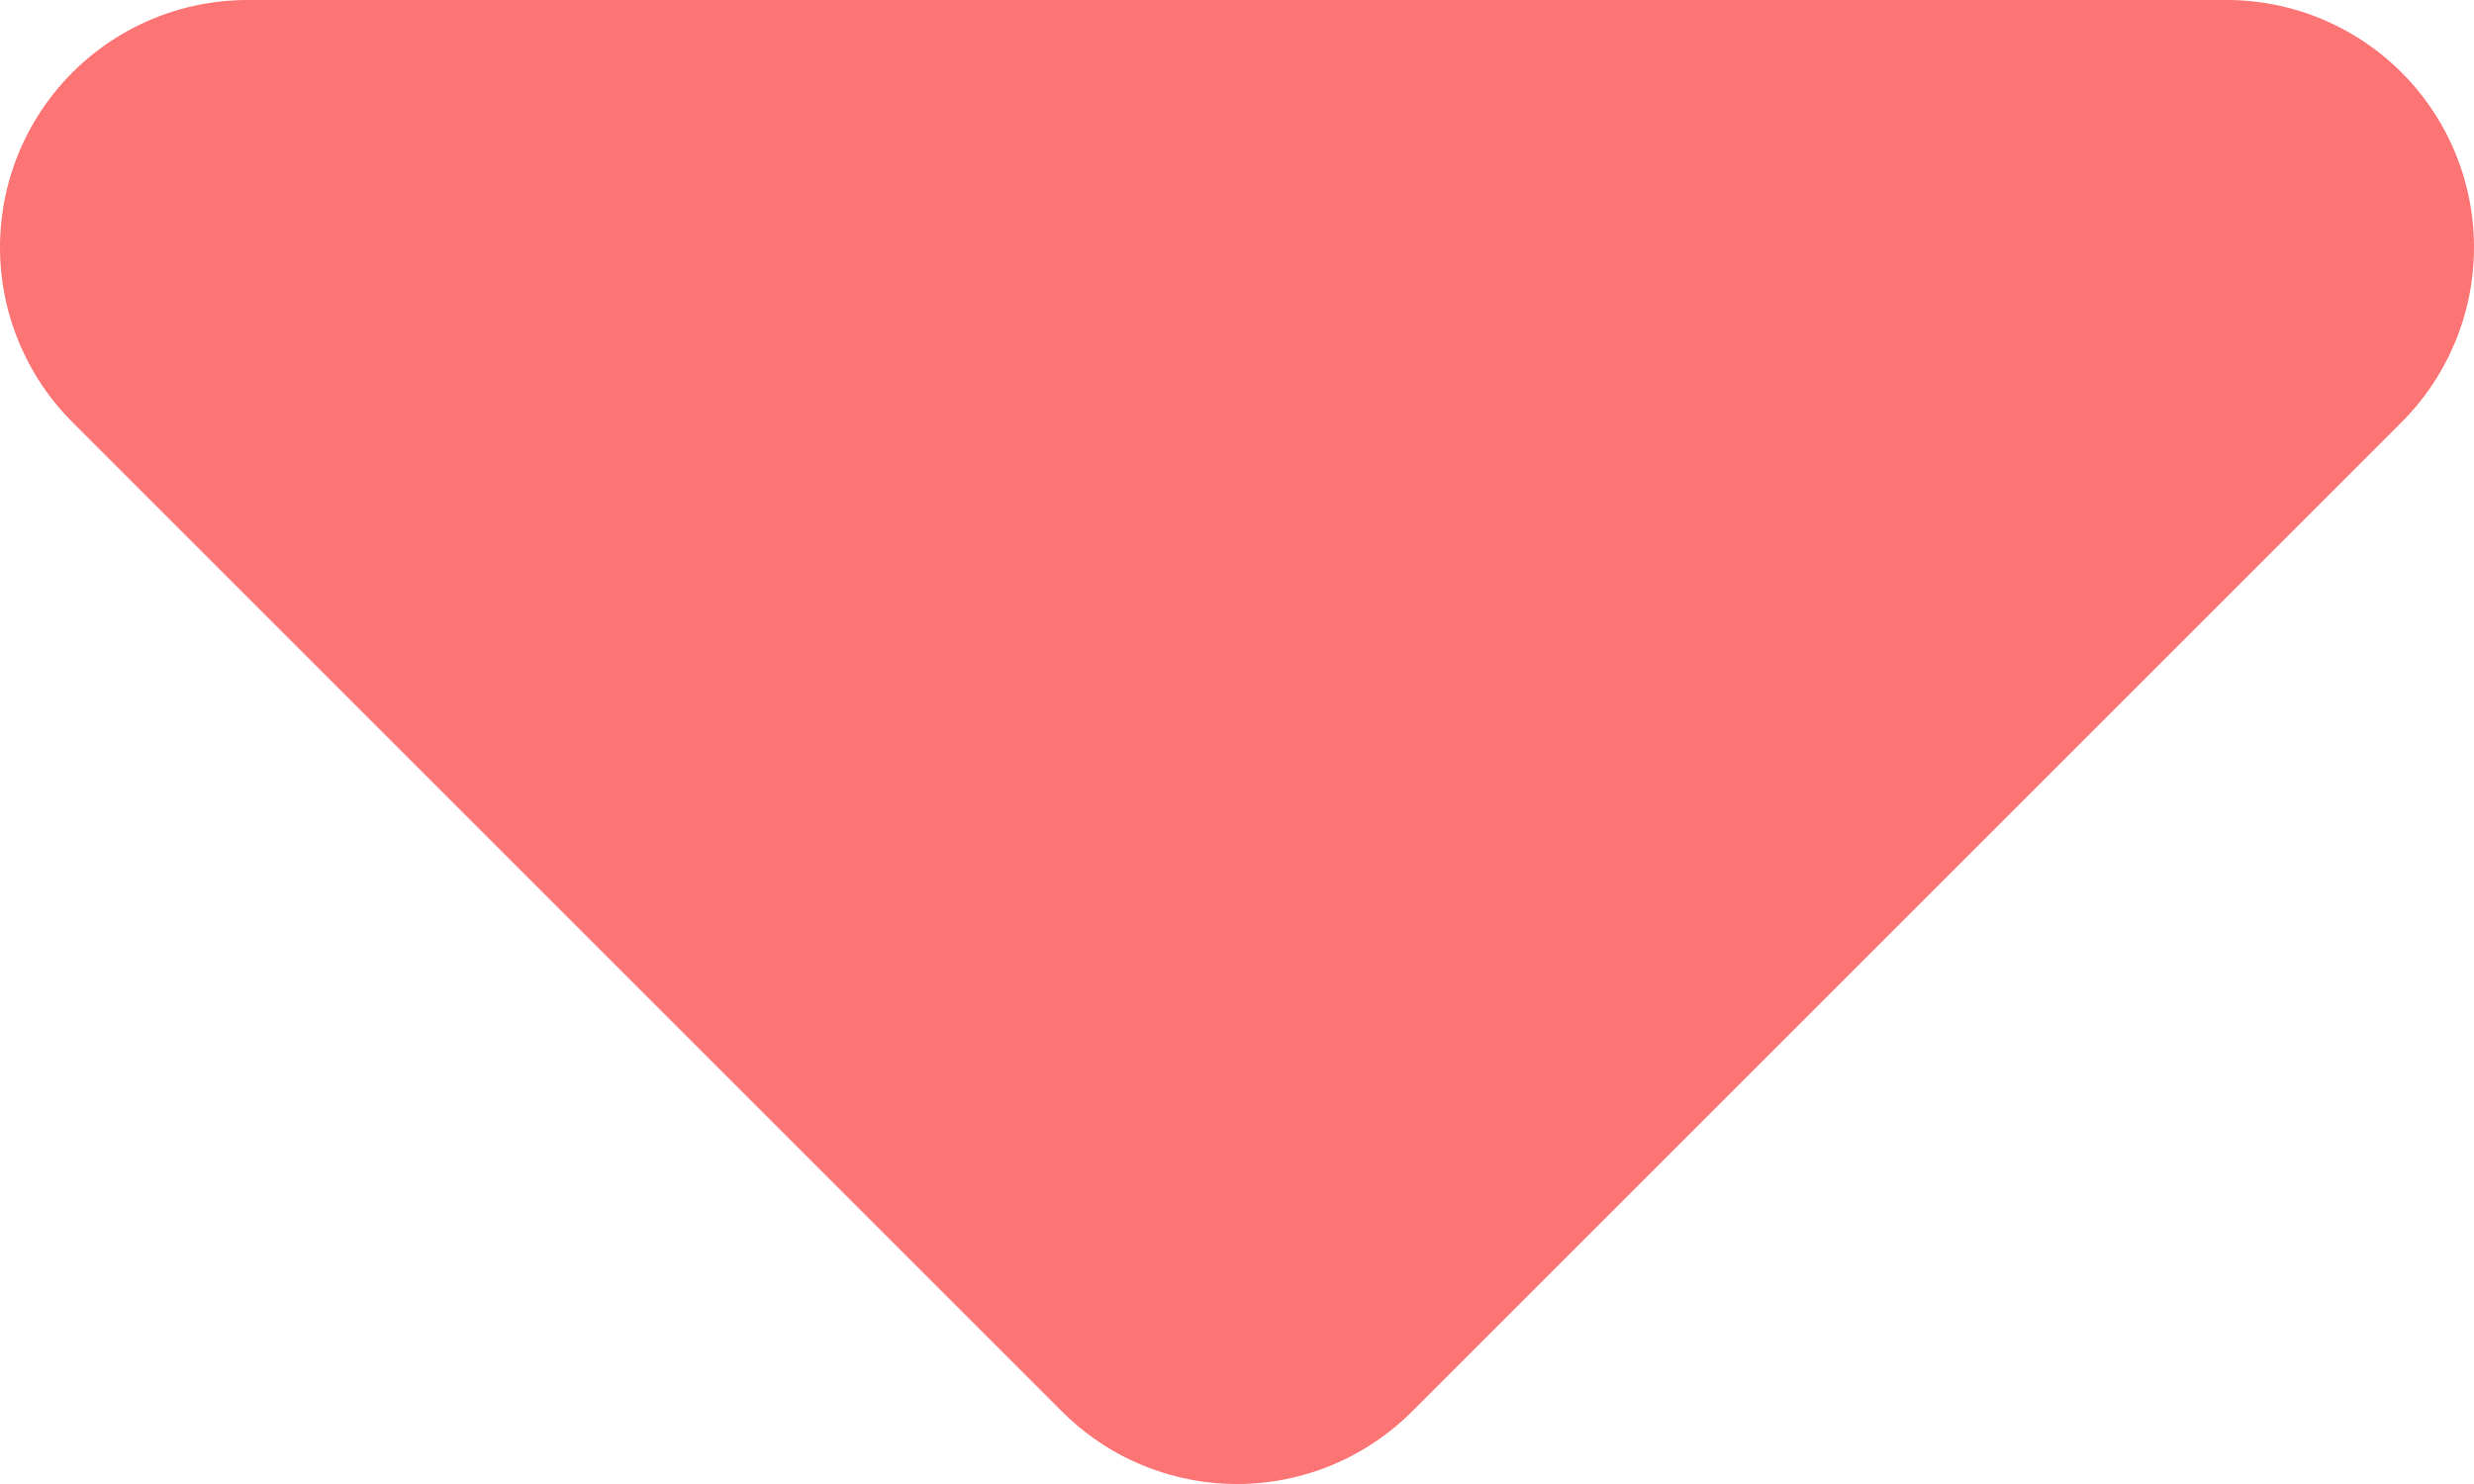 <svg width="10" height="6" viewBox="0 0 10 6" fill="none" xmlns="http://www.w3.org/2000/svg">
<path d="M9 1L5 5L1 1H9Z" fill="#FD7474" stroke="#FD7474" stroke-width="2" stroke-linejoin="round"/>
</svg>
